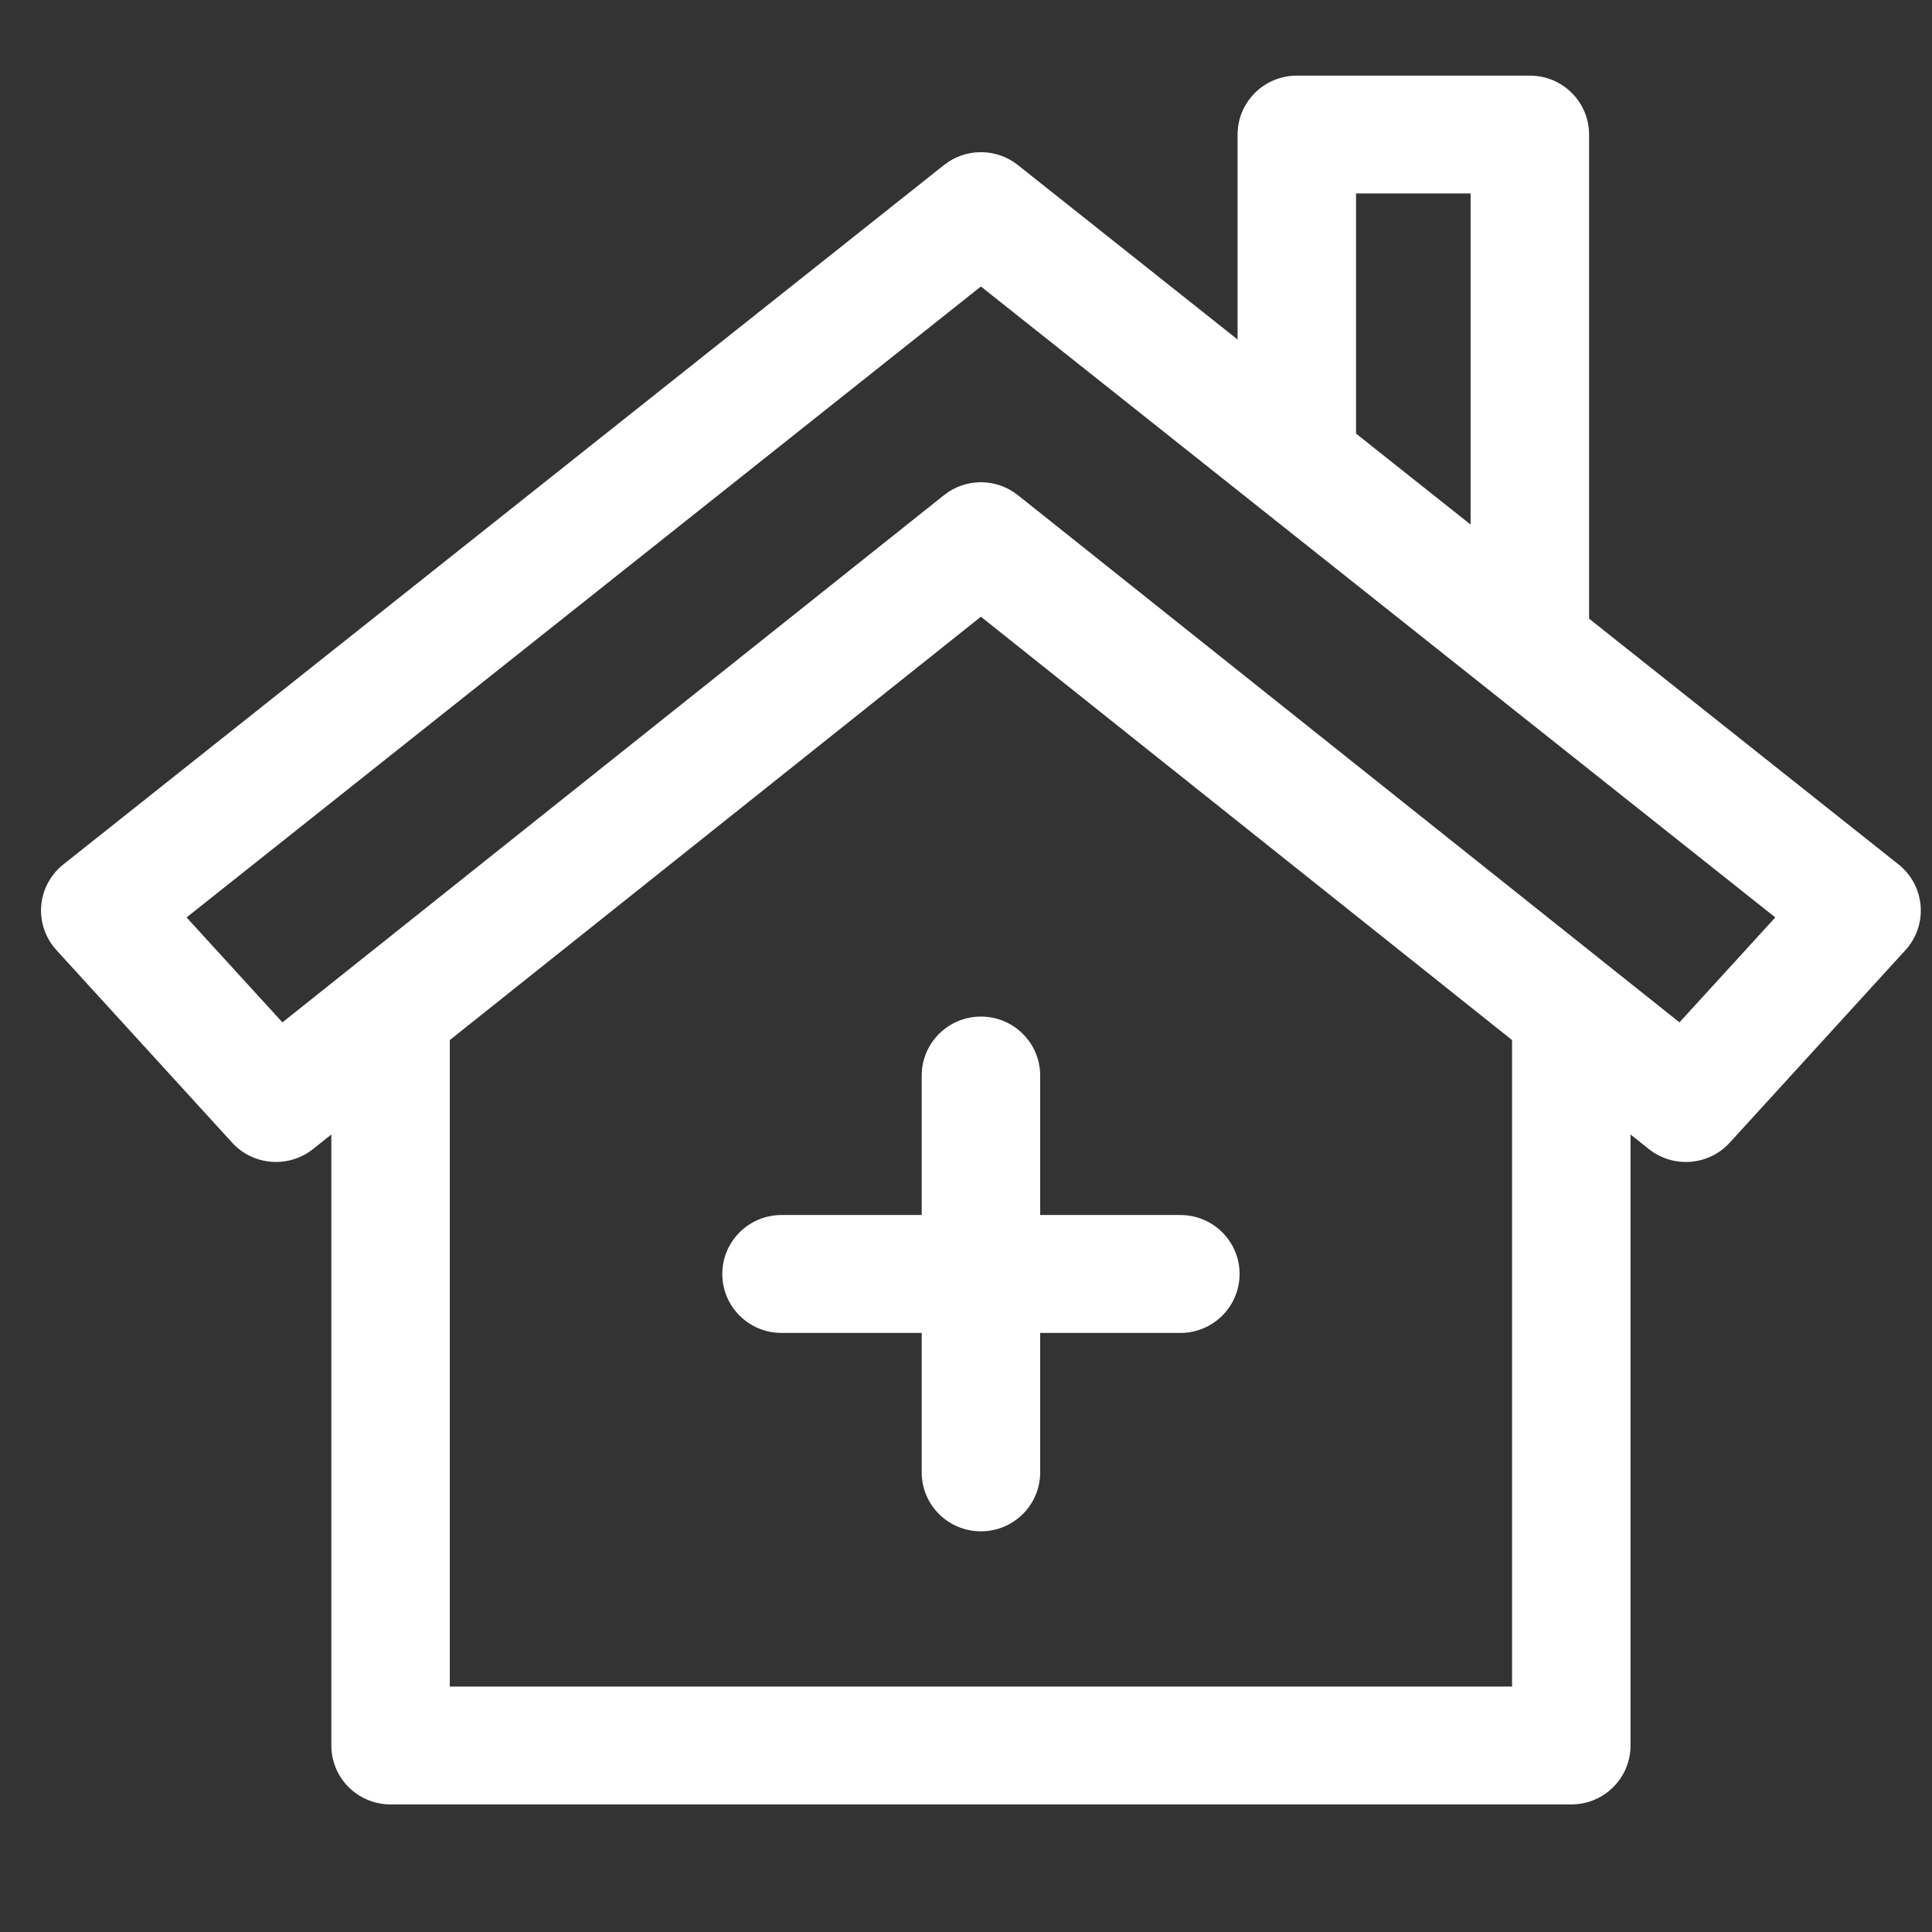 <svg width="28" height="28" viewBox="0 0 28 28" fill="none" xmlns="http://www.w3.org/2000/svg">
<rect x="0" y="0" width="28" height="28" fill="#333333" stroke="none"/>
<g clip-path="url(#clip0_1_353)">
<path d="M21.914 14.733V24.443H6.519V14.534H4.802V25.297C4.802 25.769 5.186 26.151 5.66 26.151H22.773C23.247 26.151 23.631 25.769 23.631 25.297V14.733H21.914Z" fill="white"/>
<path d="M27.835 13.128C27.816 12.893 27.701 12.676 27.515 12.528L14.752 2.392C14.438 2.143 13.994 2.143 13.681 2.392L0.918 12.528C0.732 12.676 0.616 12.893 0.597 13.128C0.579 13.363 0.658 13.596 0.818 13.77L3.365 16.561C3.534 16.746 3.767 16.84 4.001 16.84C4.189 16.84 4.379 16.779 4.537 16.653L14.216 8.938L23.896 16.653C24.25 16.934 24.763 16.895 25.068 16.561L27.615 13.77C27.775 13.596 27.854 13.363 27.835 13.128ZM24.34 14.817L14.753 7.177C14.597 7.052 14.406 6.989 14.216 6.989C14.027 6.989 13.836 7.052 13.68 7.177L4.093 14.817L2.704 13.296L14.216 4.152L25.729 13.296L24.34 14.817Z" fill="white"/>
<path d="M22.172 1.096H18.795C18.321 1.096 17.936 1.478 17.936 1.95V6.79H19.653V2.804H21.313V9.353H23.03V1.95C23.03 1.478 22.646 1.096 22.172 1.096Z" fill="white"/>
<path d="M14.216 14.733C13.742 14.733 13.358 15.116 13.358 15.588V21.339C13.358 21.811 13.742 22.193 14.216 22.193C14.691 22.193 15.075 21.811 15.075 21.339V15.588C15.075 15.116 14.691 14.733 14.216 14.733Z" fill="white"/>
<path d="M17.107 17.609H11.326C10.852 17.609 10.468 17.992 10.468 18.463C10.468 18.935 10.852 19.318 11.326 19.318H17.107C17.581 19.318 17.965 18.935 17.965 18.463C17.965 17.992 17.581 17.609 17.107 17.609Z" fill="white"/>
</g>
<defs>
<clipPath id="clip0_1_353">
<rect width="27.243" height="27.106" fill="white" transform="translate(0.595 0.07)"/>
</clipPath>
</defs>
</svg>
